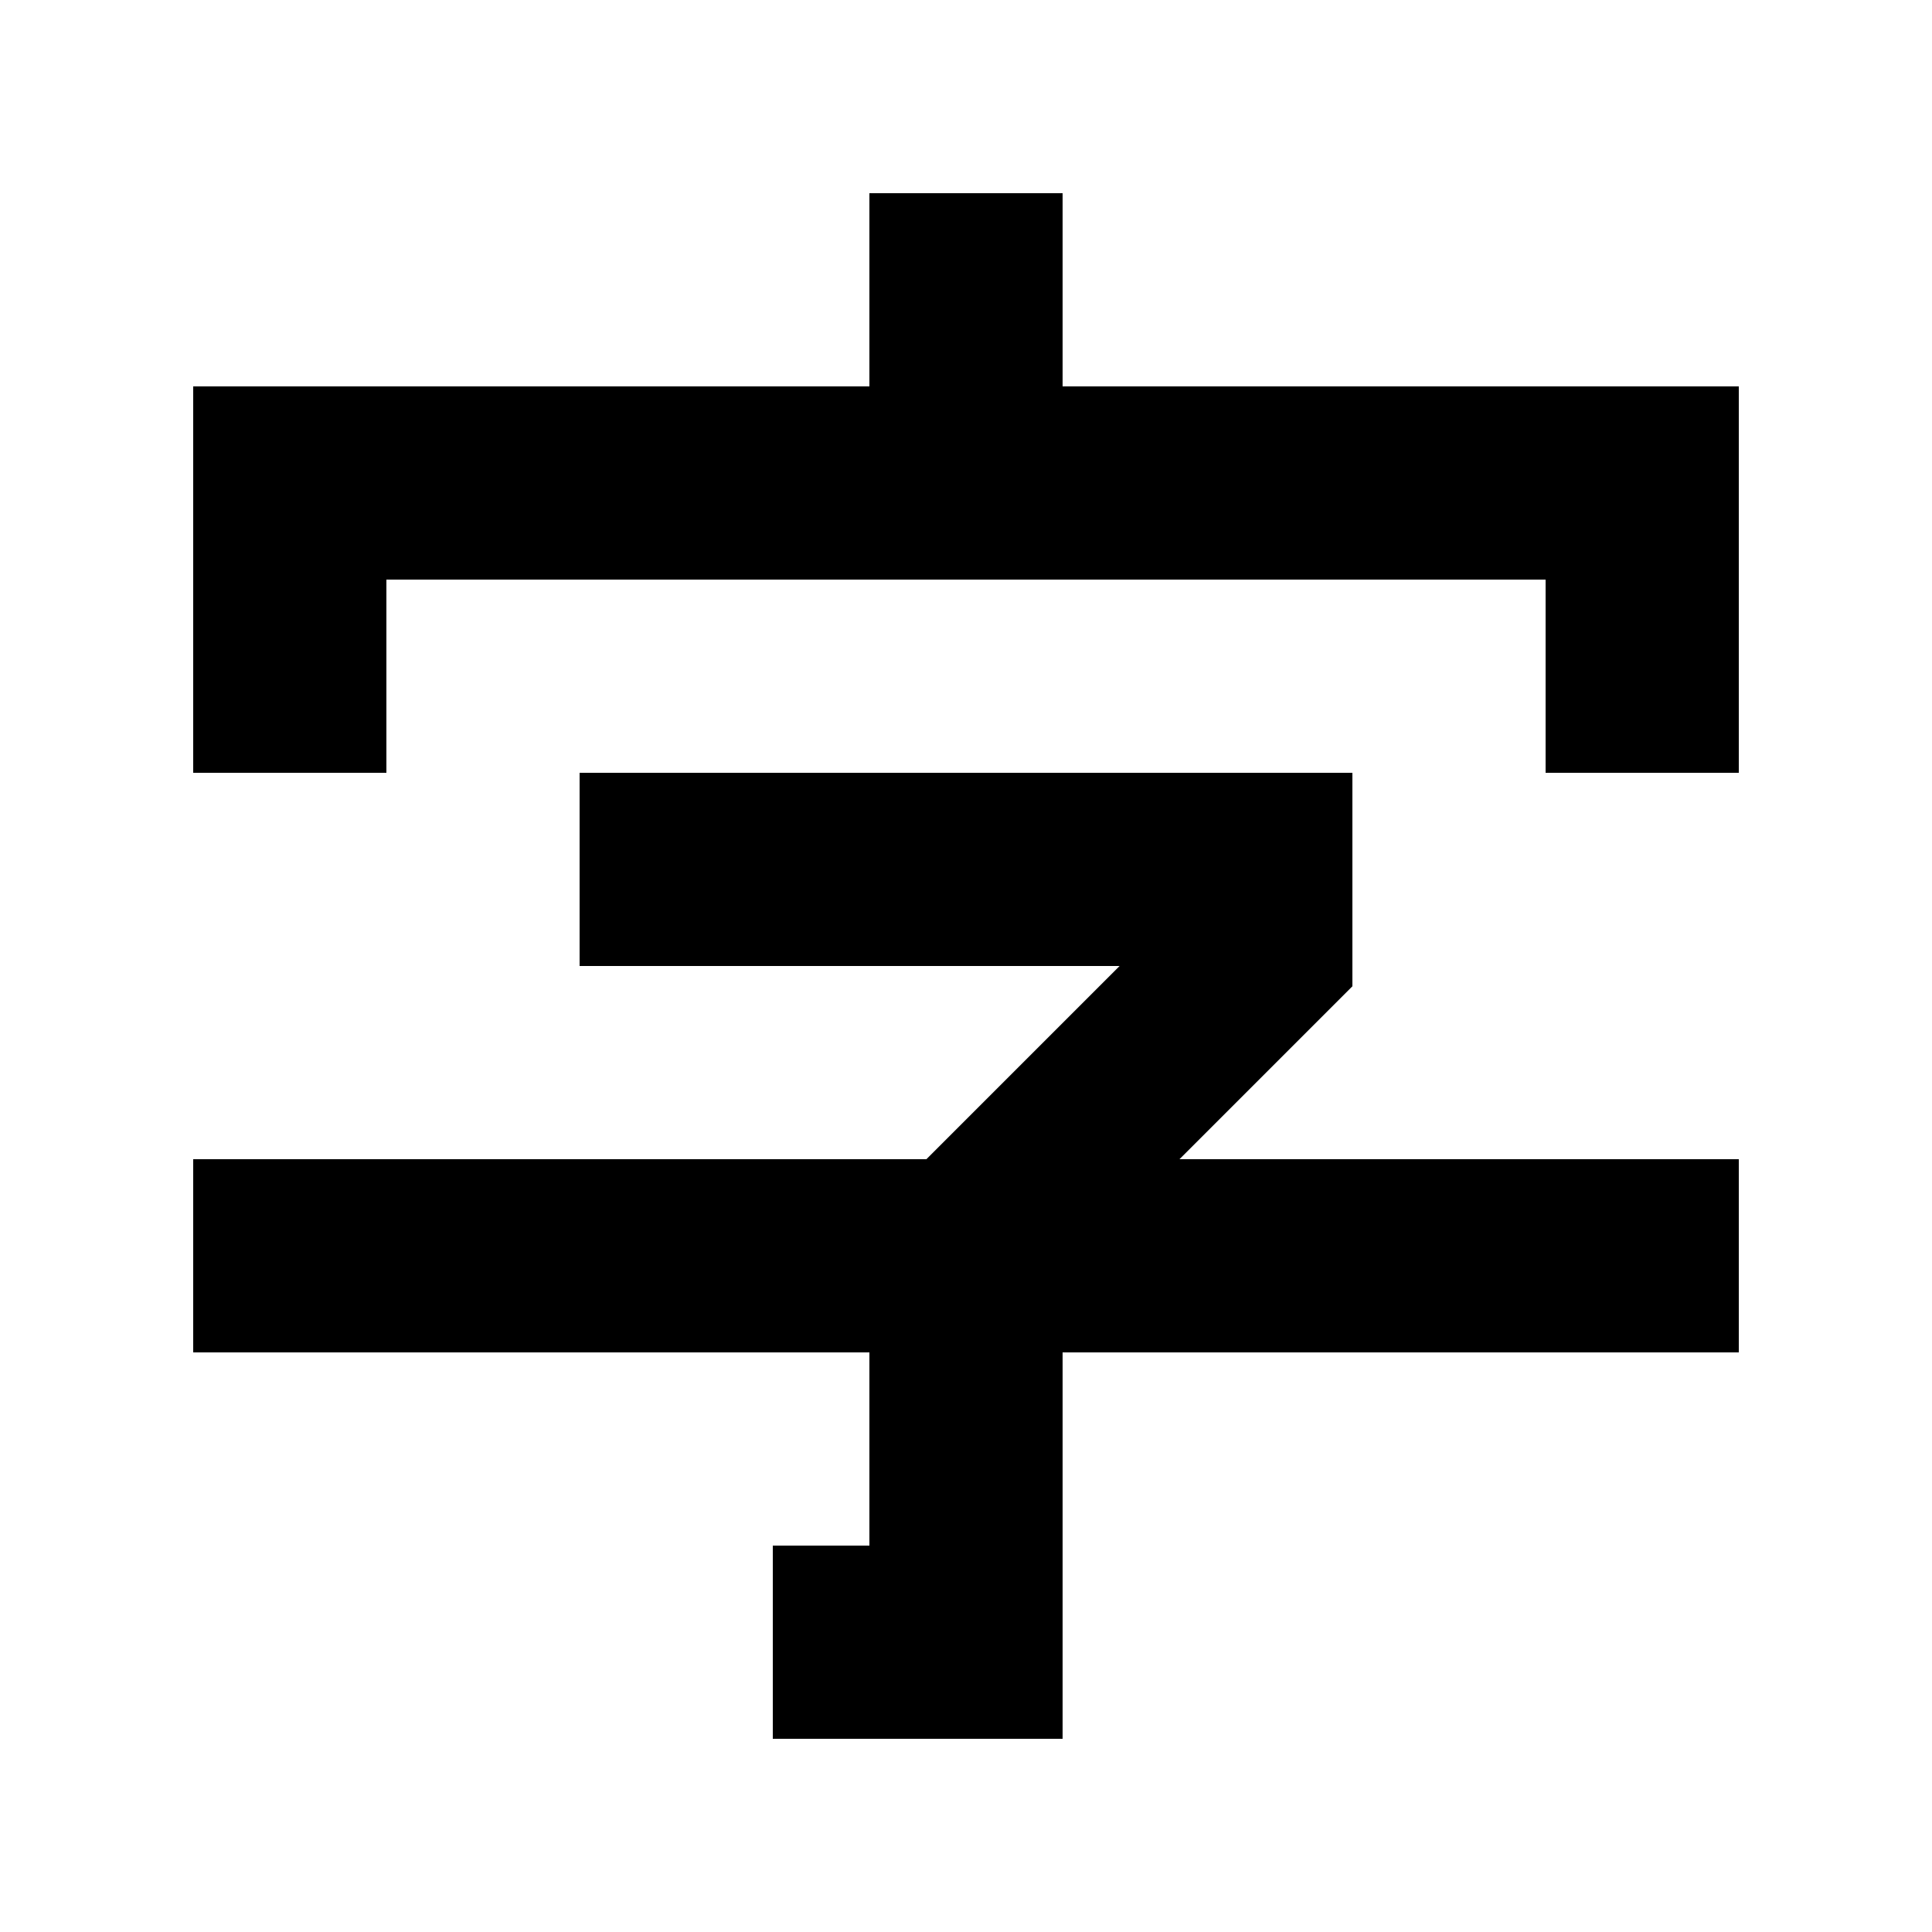 <?xml version="1.0" encoding="UTF-8"?><!DOCTYPE svg PUBLIC "-//W3C//DTD SVG 1.1//EN" "http://www.w3.org/Graphics/SVG/1.1/DTD/svg11.dtd"><svg xmlns="http://www.w3.org/2000/svg" xmlns:xlink="http://www.w3.org/1999/xlink" version="1.1" id="mdi-ideogram-cjk" width="24" height="24" viewBox="2 2 20 20"><path d="M11 4V6H4V10H6V8H18V10H20V6H13V4M8 10V12H13.59L11.59 14H4V16H11V18H10V20H13V16H20V14H14.21L16 12.21V10Z" /></svg>